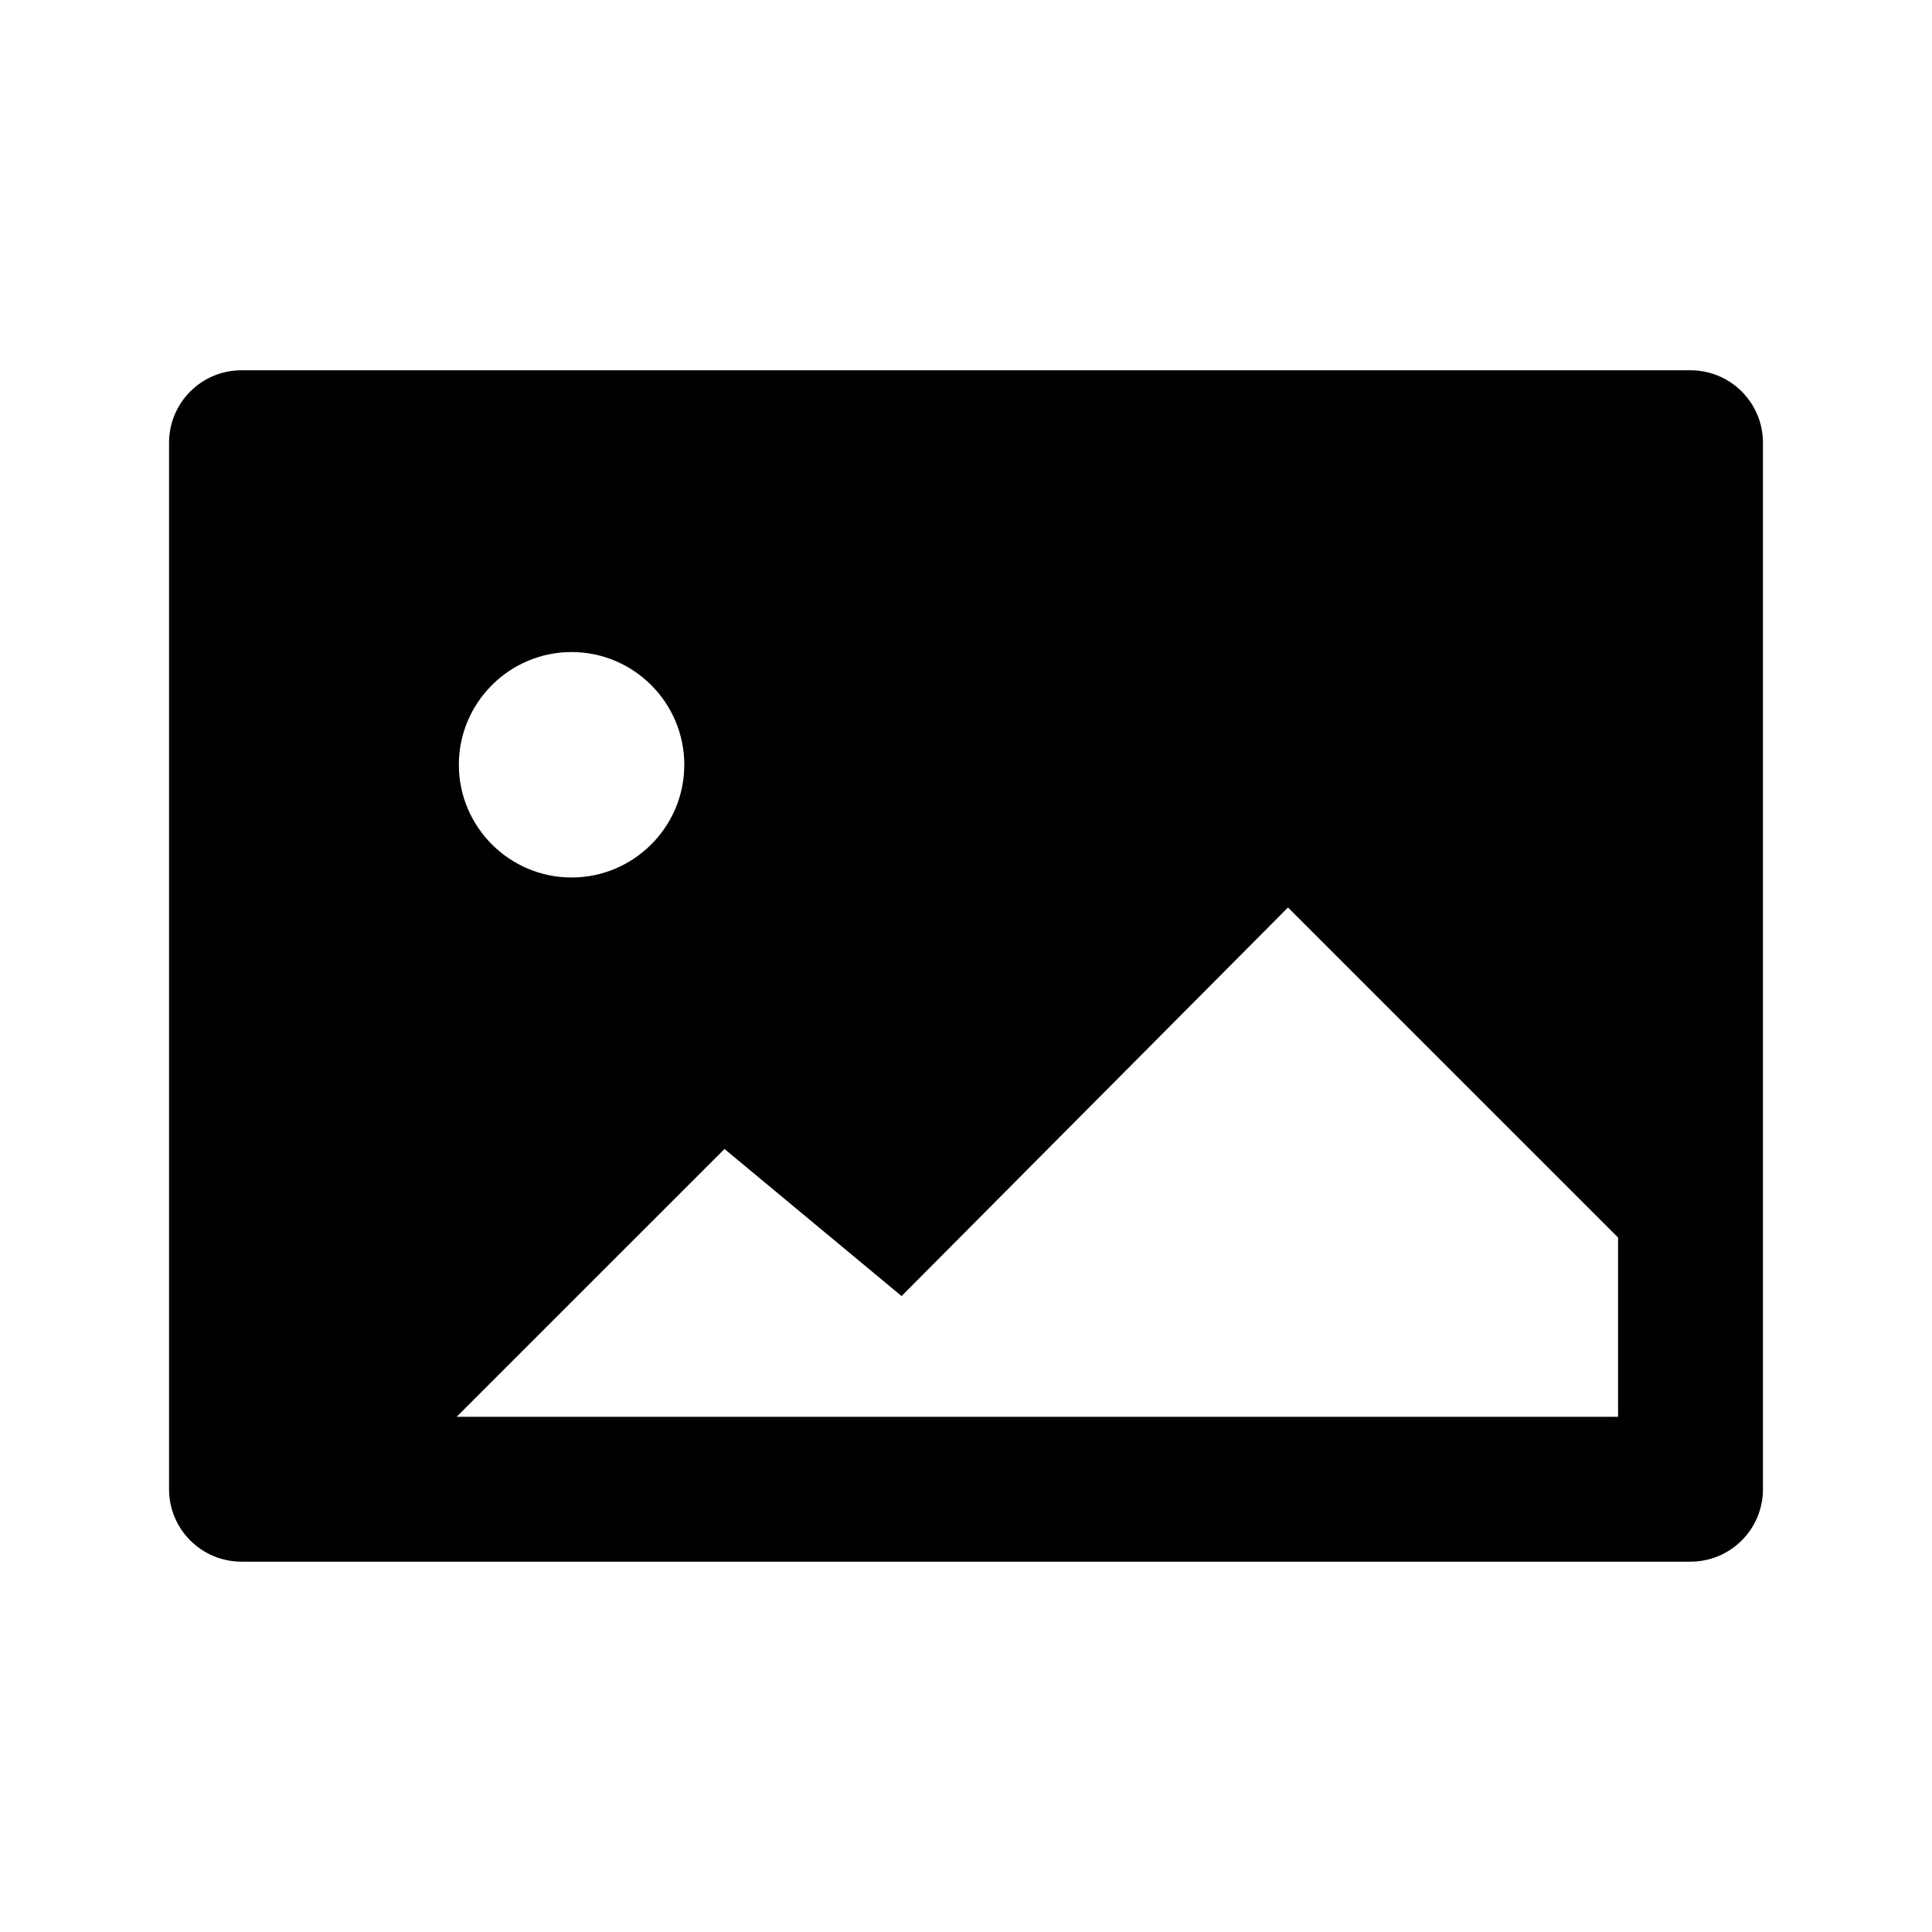 <?xml version="1.0" encoding="utf-8"?>
<!-- Generated by IcoMoon.io -->
<!DOCTYPE svg PUBLIC "-//W3C//DTD SVG 1.1//EN" "http://www.w3.org/Graphics/SVG/1.1/DTD/svg11.dtd">
<svg version="1.1" xmlns="http://www.w3.org/2000/svg" xmlns:xlink="http://www.w3.org/1999/xlink" width="32" height="32" viewBox="0 0 32 32">
<path d="M28 6.133h-24c-0.663 0-1.2 0.537-1.2 1.2v17.333c0 0.663 0.537 1.2 1.2 1.2h24c0.663 0 1.2-0.537 1.2-1.2v-4.663c0-0.002 0-0.004 0-0.006v-12.664c0-0.663-0.537-1.2-1.2-1.2zM9.467 10.8c1.029 0 1.867 0.838 1.867 1.867s-0.838 1.867-1.867 1.867-1.867-0.838-1.867-1.867 0.838-1.867 1.867-1.867zM26.8 23.467h-19.237l4.437-4.436 2.933 2.436 6.4-6.436 5.467 5.466v2.97z"></path>
</svg>
